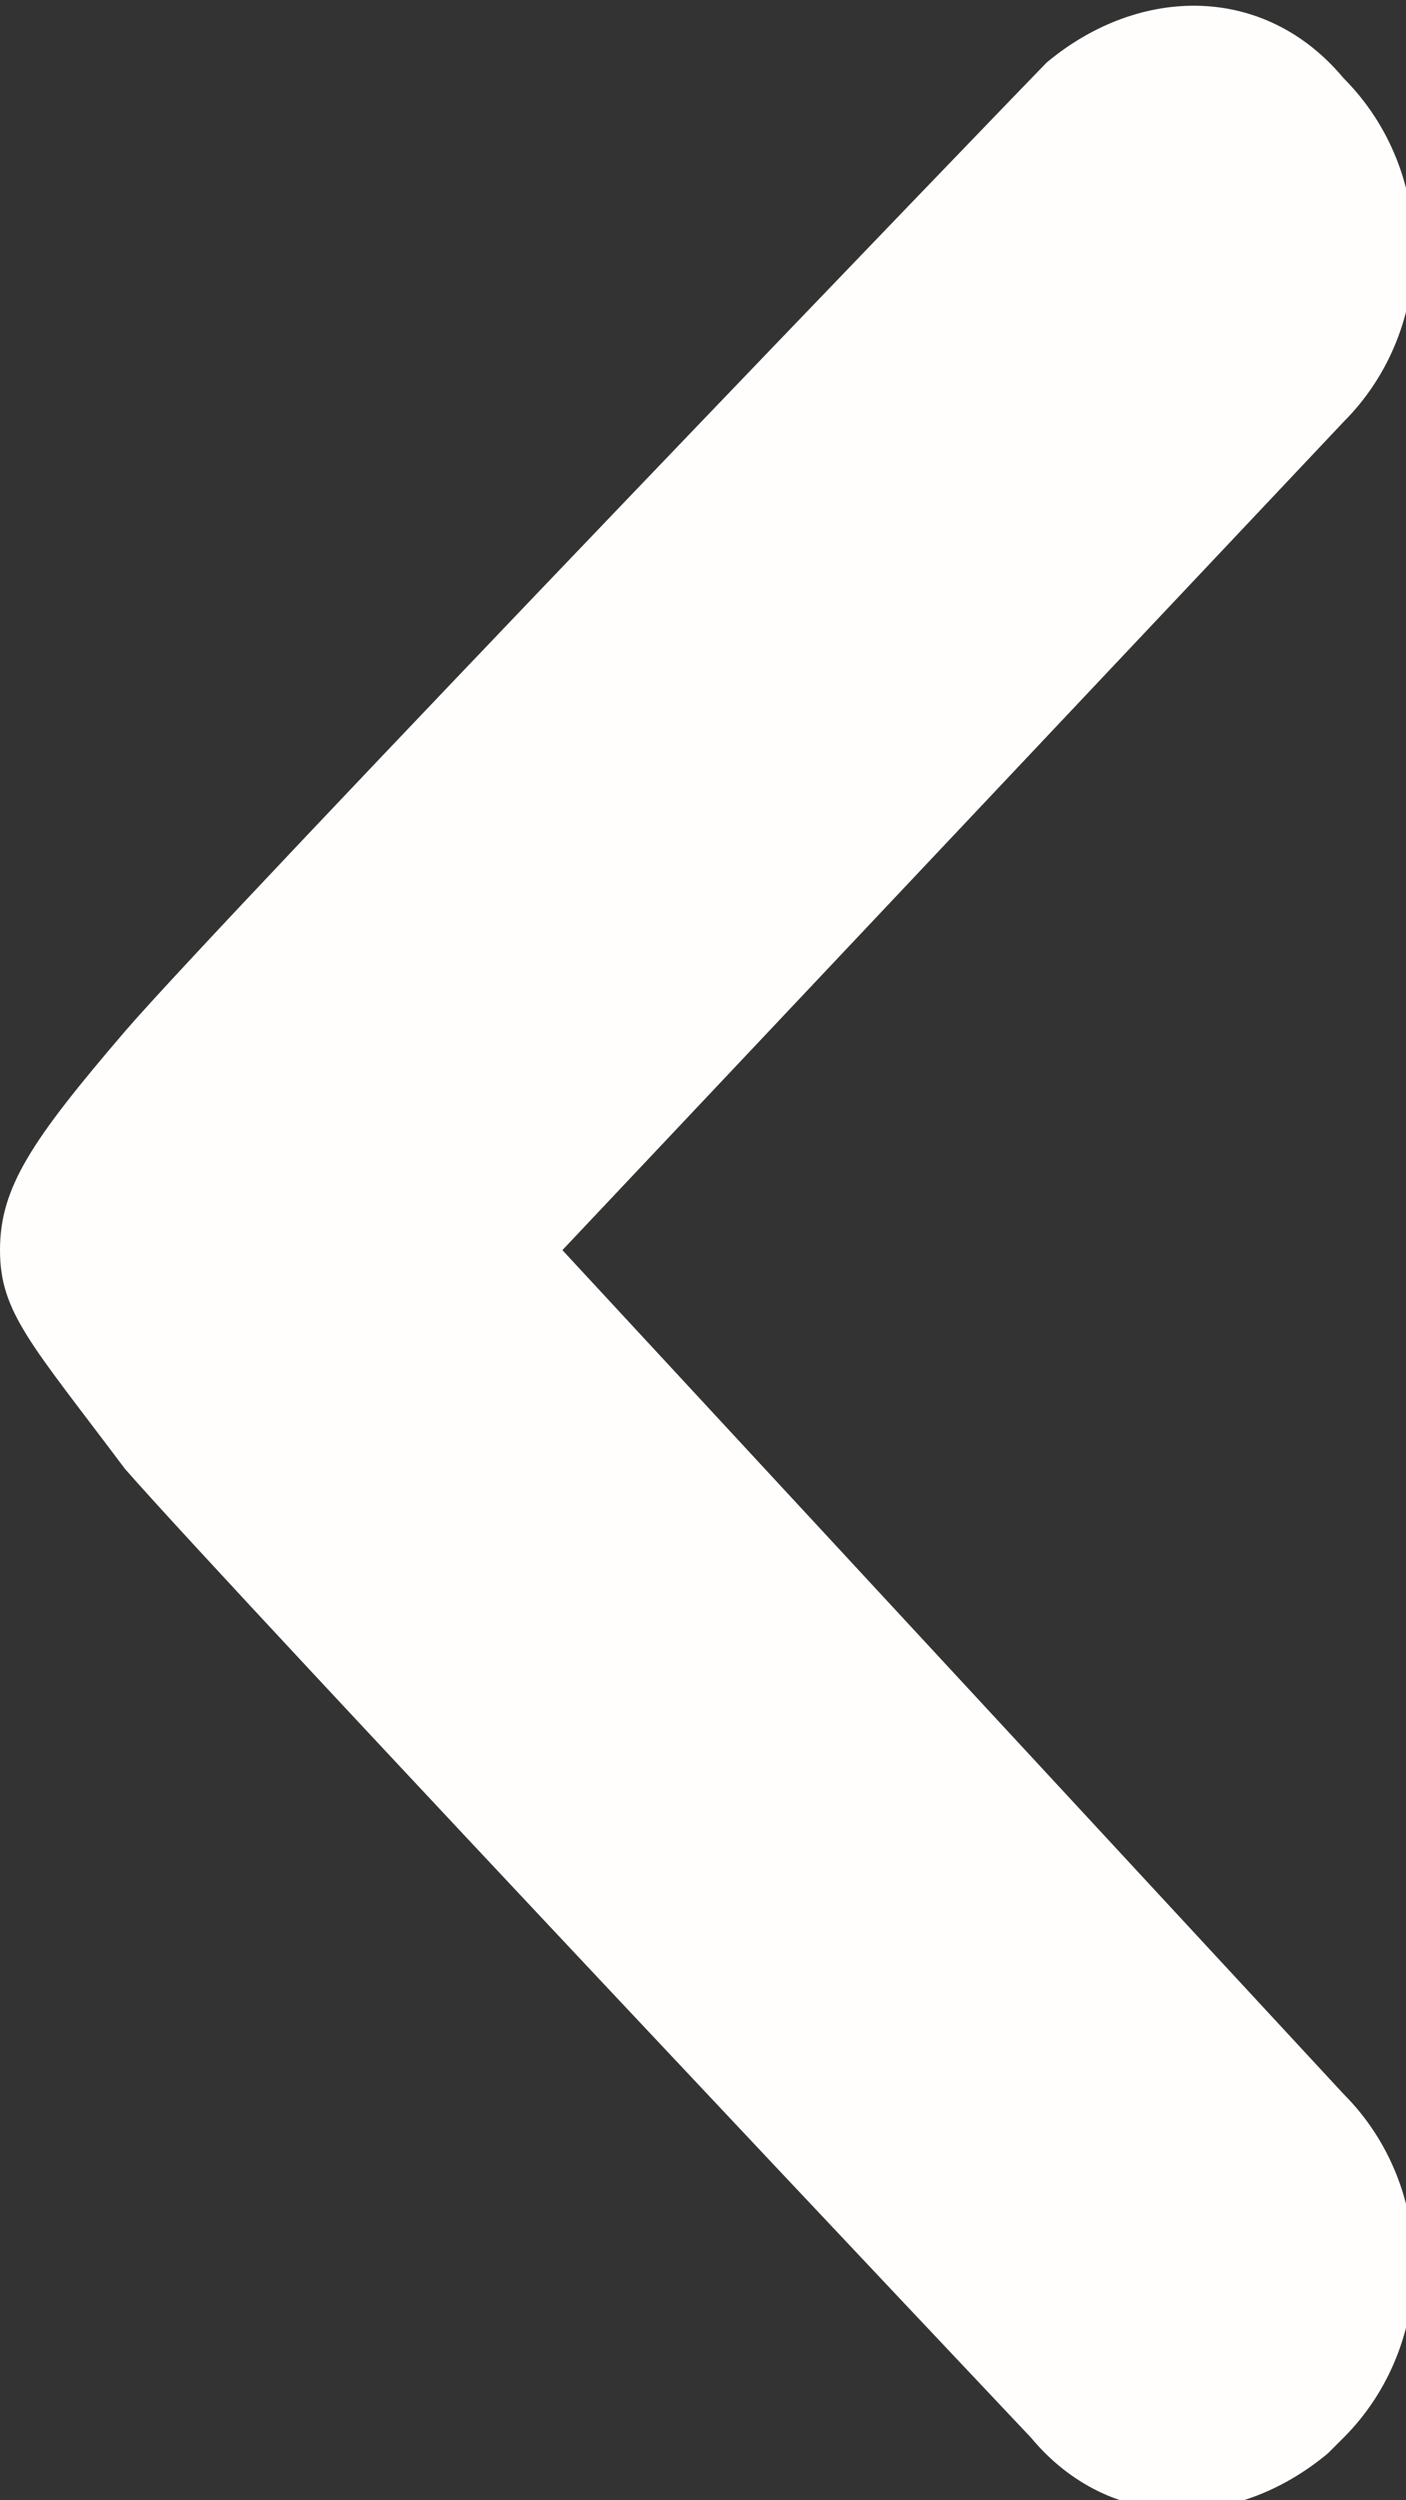 <?xml version="1.0" encoding="utf-8"?>
<!-- Generator: Adobe Illustrator 23.1.1, SVG Export Plug-In . SVG Version: 6.00 Build 0)  -->
<svg version="1.1" id="Layer_1" xmlns="http://www.w3.org/2000/svg" xmlns:xlink="http://www.w3.org/1999/xlink" x="0px" y="0px"
	 viewBox="0 0 9 16" style="enable-background:new 0 0 9 16;" xml:space="preserve">
<rect x="0" y="0" width="9" height="16" fill="#333333" stroke="none"/>
<style type="text/css">
	.st0{fill-rule:evenodd;clip-rule:evenodd;fill:#FFFEFC;}
</style>
<path id="Path_304" class="st0" d="M6.7,0.4c0.6-0.5,1.4-0.5,1.9,0.1c0.6,0.6,0.6,1.6,0,2.2L3.6,8l5,5.4c0.6,0.6,0.6,1.6,0,2.2
	c0,0-0.1,0.1-0.1,0.1c-0.6,0.5-1.4,0.5-1.9-0.1c0,0-5.1-5.4-5.8-6.2C0.2,8.6,0,8.4,0,8s0.2-0.7,0.8-1.4S6.6,0.5,6.7,0.4
	C6.6,0.4,6.6,0.4,6.7,0.4z"/>
</svg>
